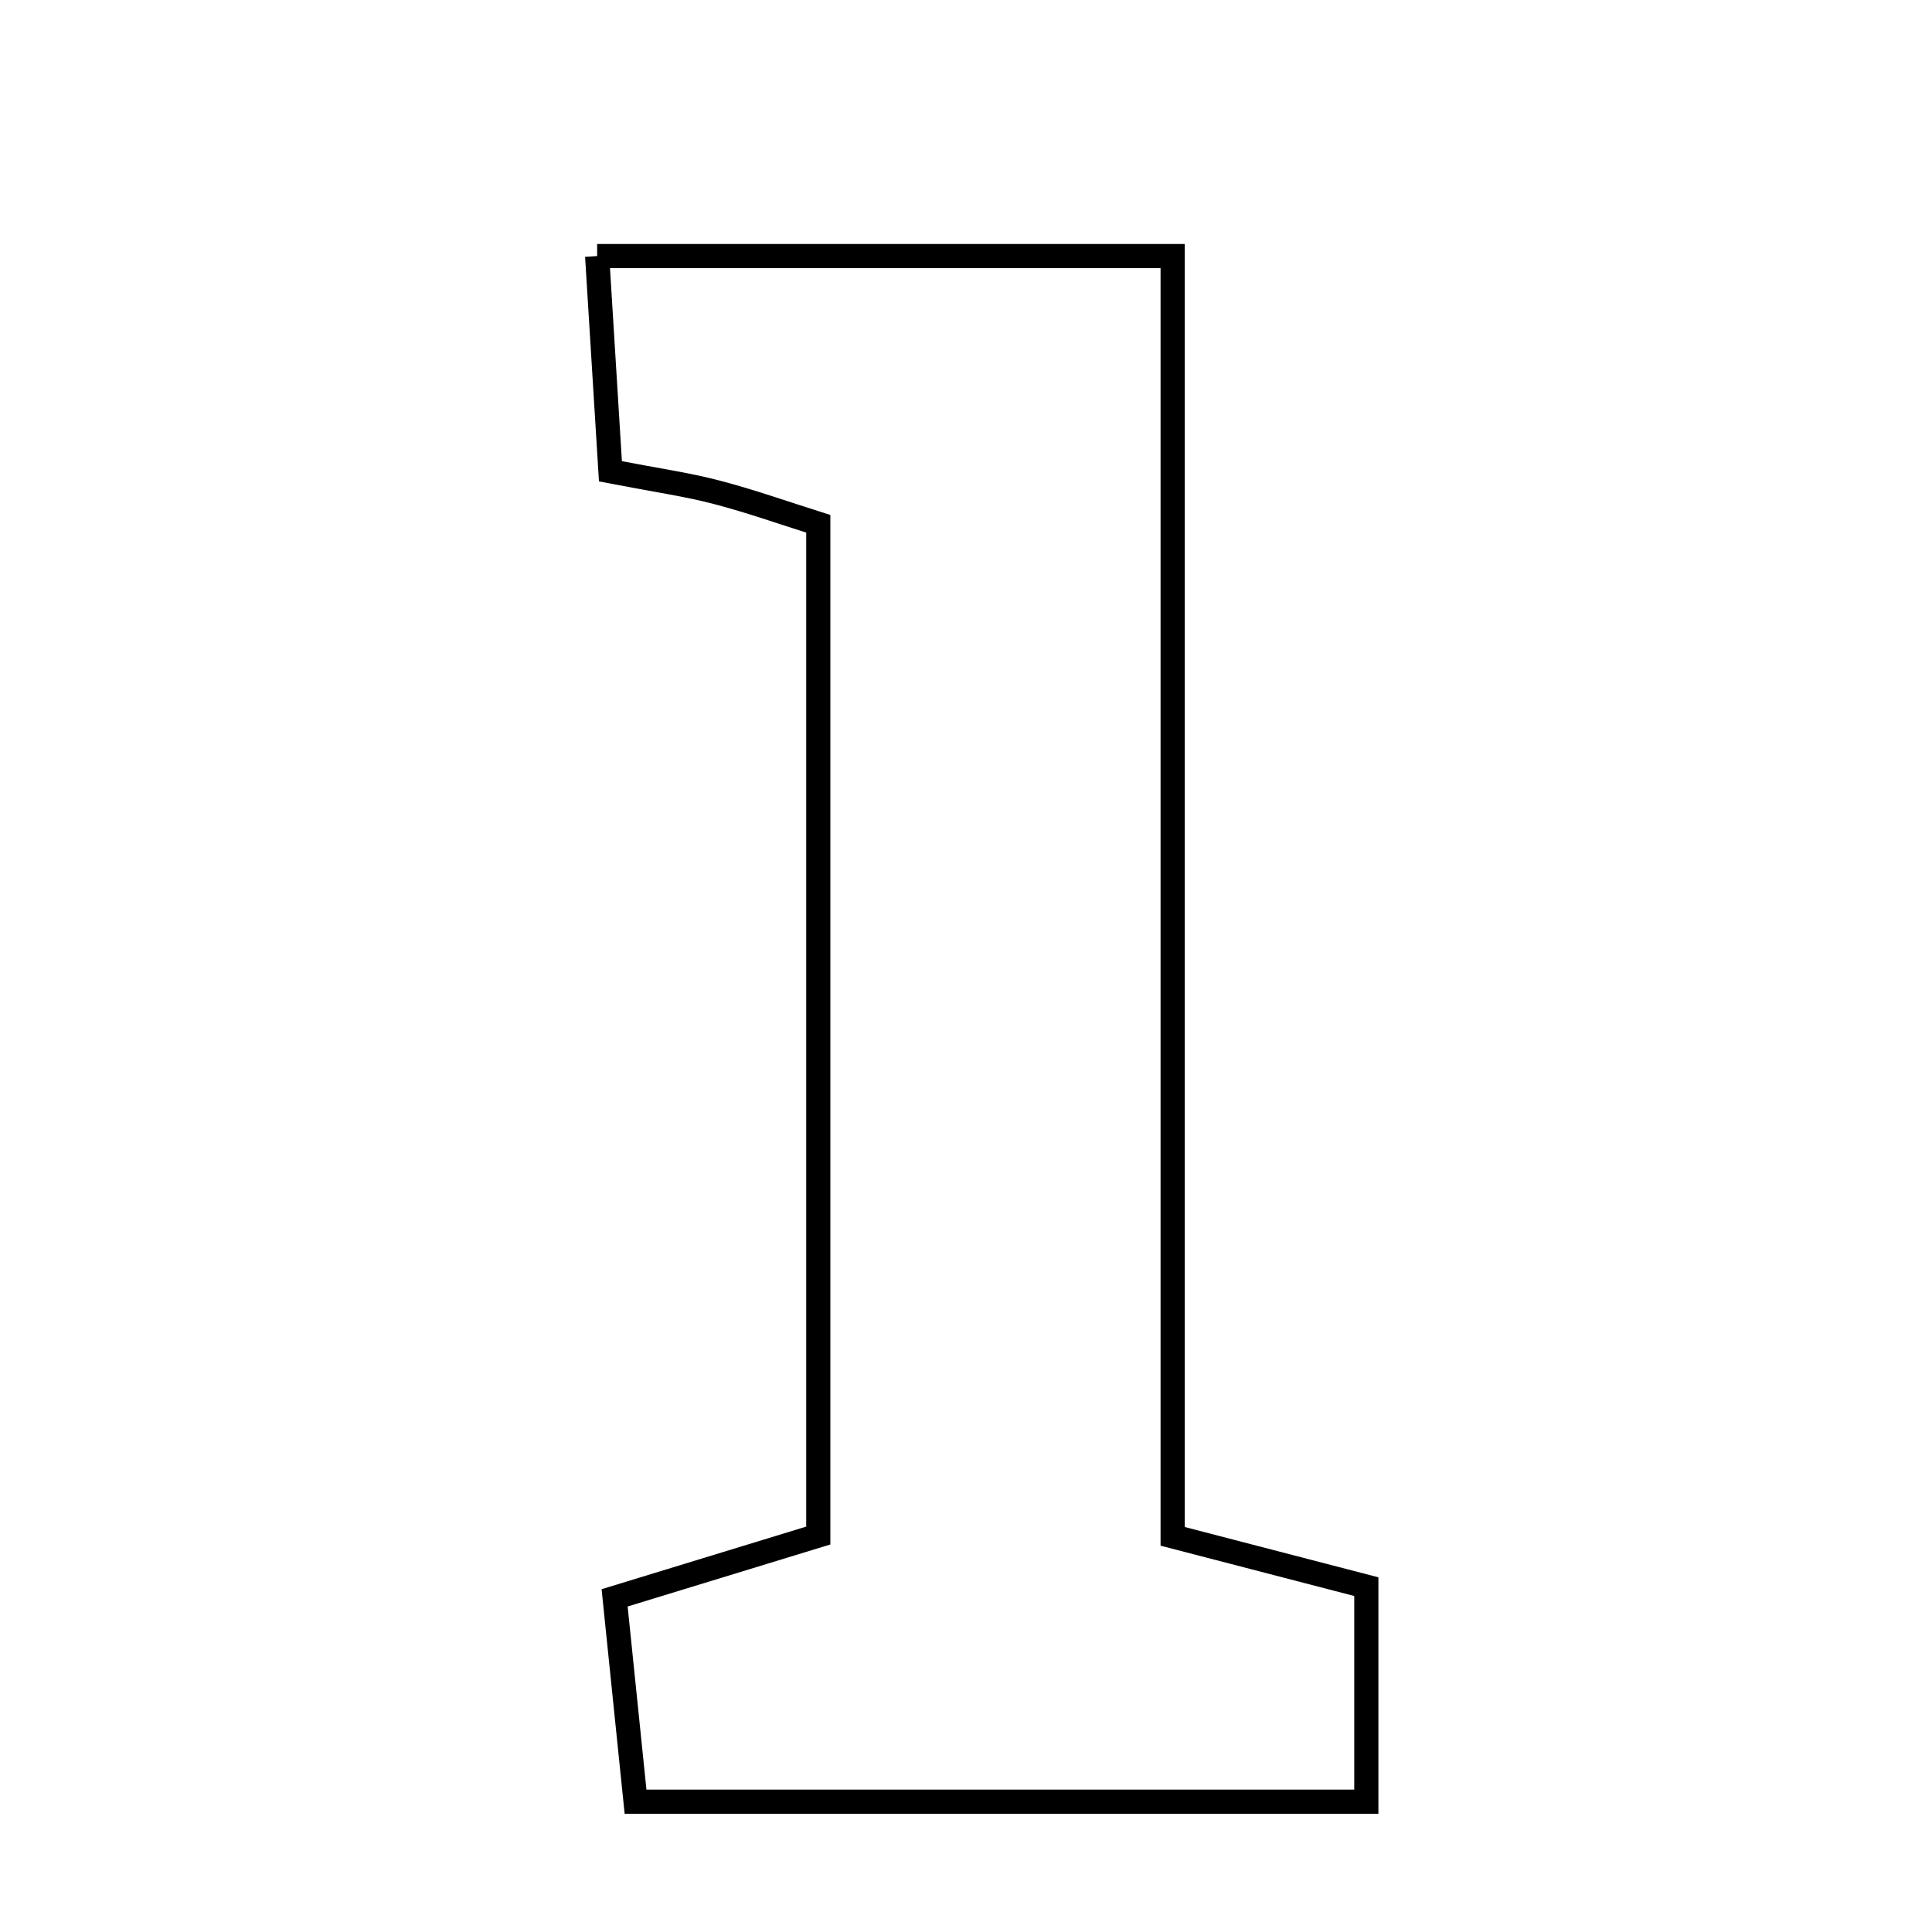 <svg xmlns="http://www.w3.org/2000/svg" viewBox="0.0 0.0 24.0 24.0" height="200px" width="200px"><path fill="none" stroke="black" stroke-width=".3" stroke-opacity="1.0"  filling="0" d="M7.418 3.181 C9.857 3.181 12.089 3.181 14.567 3.181 C14.567 8.444 14.567 13.674 14.567 19.085 C15.585 19.349 16.214 19.513 16.973 19.71 C16.973 20.567 16.973 21.39 16.973 22.381 C13.981 22.381 11.054 22.381 7.895 22.381 C7.815 21.601 7.733 20.801 7.635 19.849 C8.54 19.572 9.311 19.336 10.165 19.075 C10.165 14.88 10.165 10.782 10.165 6.507 C9.741 6.373 9.324 6.225 8.898 6.114 C8.536 6.019 8.165 5.967 7.583 5.855 C7.531 5.019 7.481 4.209 7.418 3.181"></path></svg>